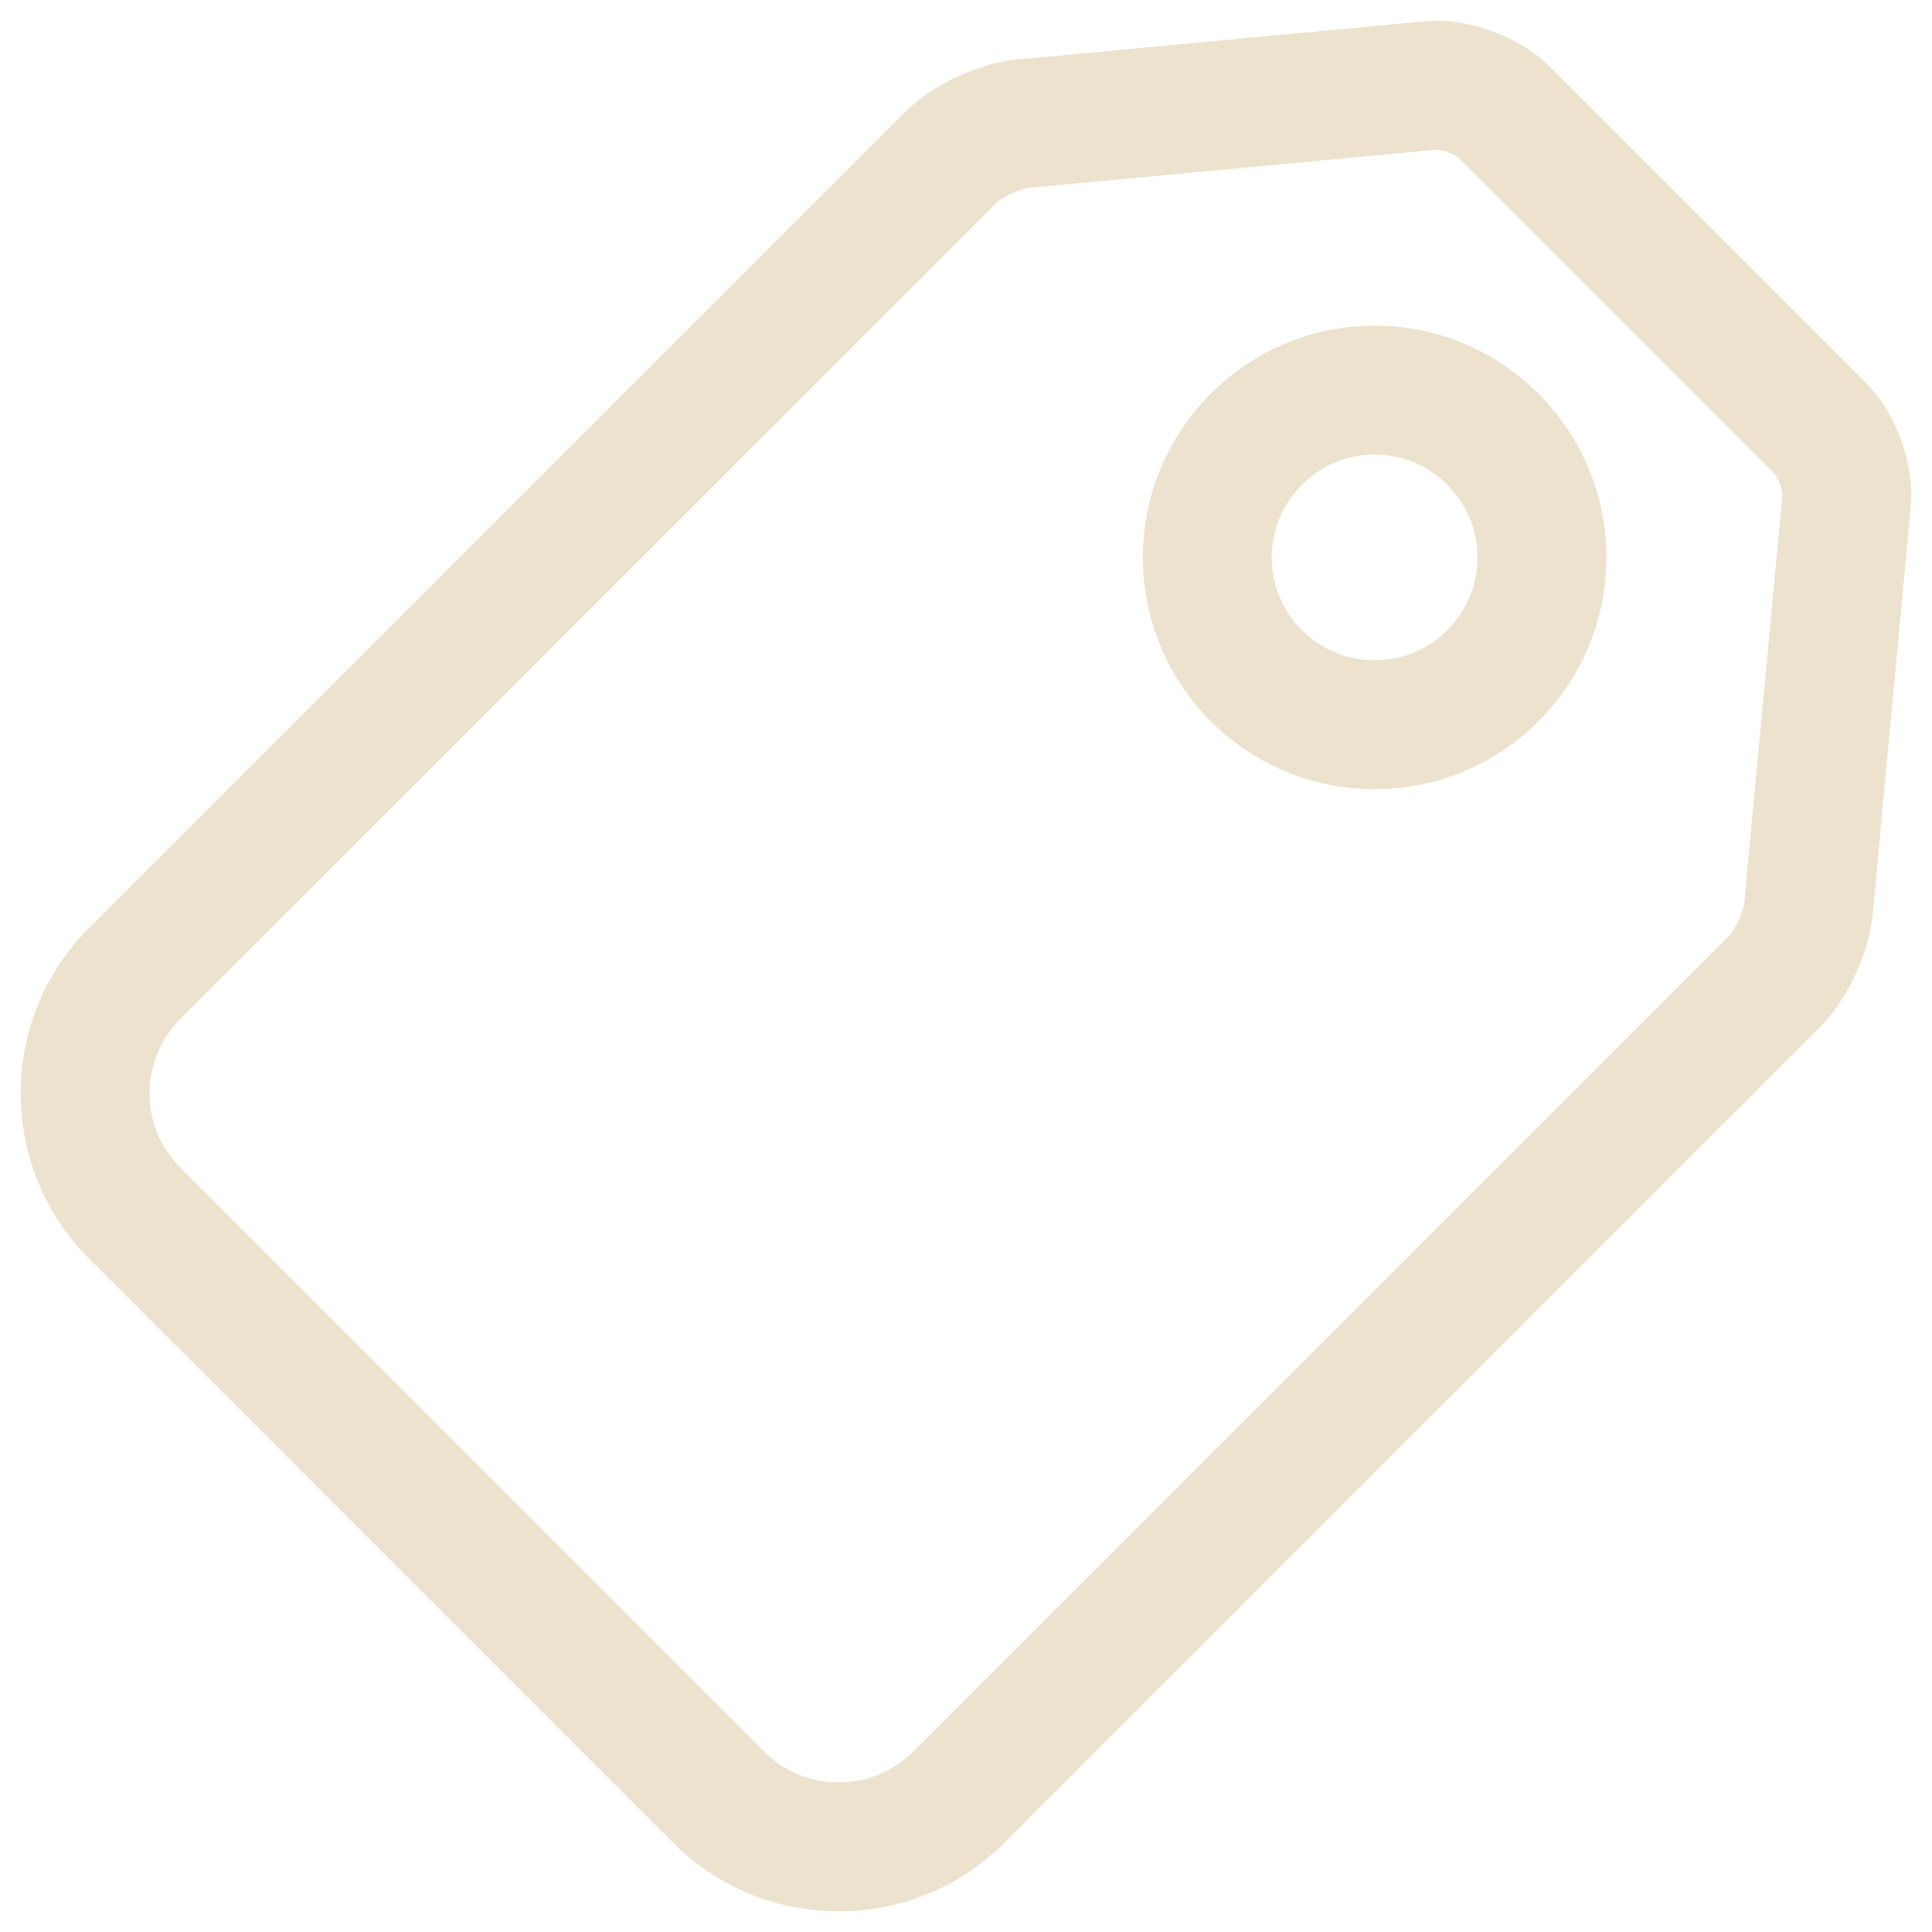 <svg width="42" height="42" viewBox="0 0 42 42" fill="none" xmlns="http://www.w3.org/2000/svg">
<g id="noun_Price Tag_475290">
<g id="Shape">
<path fill-rule="evenodd" clip-rule="evenodd" d="M25.395 12.118C25.395 9.644 27.408 7.63 29.882 7.629C32.358 7.63 34.372 9.644 34.372 12.119C34.371 14.594 32.358 16.607 29.885 16.607H29.882C27.407 16.607 25.395 14.593 25.395 12.118ZM29.883 14.904H29.885C31.42 14.904 32.669 13.655 32.669 12.118C32.669 10.582 31.419 9.332 29.882 9.331C28.346 9.332 27.096 10.582 27.096 12.118C27.096 13.654 28.346 14.904 29.883 14.904Z" fill="#ECE2CE"/>
<path d="M29.882 7.629L29.882 7.079L29.881 7.079L29.882 7.629ZM34.372 12.119L34.922 12.119V12.119H34.372ZM32.669 12.118H32.119V12.118L32.669 12.118ZM29.882 9.331L29.882 8.781L29.881 8.781L29.882 9.331ZM29.881 7.079C27.104 7.08 24.845 9.34 24.845 12.118H25.945C25.945 9.948 27.712 8.18 29.882 8.179L29.881 7.079ZM34.922 12.119C34.922 9.341 32.662 7.08 29.882 7.079L29.881 8.179C32.055 8.18 33.822 9.948 33.822 12.119H34.922ZM29.885 17.157C32.662 17.157 34.921 14.898 34.922 12.119L33.822 12.119C33.822 14.29 32.054 16.057 29.885 16.057V17.157ZM29.882 17.157H29.885V16.057H29.882V17.157ZM24.845 12.118C24.845 14.897 27.103 17.157 29.882 17.157V16.057C27.711 16.057 25.945 14.29 25.945 12.118H24.845ZM29.885 14.354H29.883V15.454H29.885V14.354ZM32.119 12.118C32.119 13.352 31.116 14.354 29.885 14.354V15.454C31.724 15.454 33.219 13.959 33.219 12.118L32.119 12.118ZM29.881 9.881C31.115 9.882 32.119 10.886 32.119 12.118H33.219C33.219 10.278 31.723 8.782 29.882 8.781L29.881 9.881ZM27.646 12.118C27.646 10.886 28.65 9.882 29.882 9.881L29.881 8.781C28.042 8.782 26.546 10.278 26.546 12.118H27.646ZM29.883 14.354C28.65 14.354 27.646 13.351 27.646 12.118H26.546C26.546 13.958 28.042 15.454 29.883 15.454V14.354Z" fill="#ECE2CE"/>
</g>
<g id="Shape_2">
<path fill-rule="evenodd" clip-rule="evenodd" d="M33.281 1.821L40.18 8.72C40.721 9.263 41.063 10.209 40.99 10.97L40.16 19.85C40.094 20.547 39.672 21.446 39.176 21.941L21.441 39.676C20.587 40.529 19.448 41 18.234 41C17.02 41 15.881 40.53 15.027 39.676L2.326 26.975C0.558 25.207 0.558 22.329 2.326 20.561L20.062 2.825C20.556 2.331 21.455 1.908 22.153 1.842L31.031 1.01C31.774 0.938 32.752 1.292 33.281 1.821ZM38.465 19.69L39.296 10.81C39.321 10.559 39.156 10.103 38.977 9.924L32.078 3.024C31.929 2.876 31.53 2.703 31.237 2.703C31.221 2.703 31.205 2.704 31.191 2.705L22.312 3.536C22.002 3.565 21.485 3.809 21.266 4.028L3.529 21.763C2.425 22.869 2.425 24.666 3.529 25.771L16.23 38.472C16.762 39.005 17.474 39.297 18.233 39.297C18.993 39.297 19.705 39.005 20.237 38.472L37.973 20.736C38.193 20.517 38.436 19.999 38.465 19.69Z" fill="#ECE2CE"/>
<path d="M40.18 8.72L40.569 8.332L40.569 8.332L40.18 8.72ZM33.281 1.821L32.892 2.21L32.892 2.21L33.281 1.821ZM40.99 10.97L40.443 10.918L40.443 10.919L40.99 10.97ZM40.16 19.85L40.707 19.901L40.707 19.901L40.16 19.85ZM39.176 21.941L38.787 21.552L38.787 21.552L39.176 21.941ZM21.441 39.676L21.052 39.287L21.052 39.287L21.441 39.676ZM15.027 39.676L15.416 39.287L15.416 39.287L15.027 39.676ZM2.326 26.975L1.937 27.364L1.937 27.364L2.326 26.975ZM2.326 20.561L1.937 20.172L1.937 20.172L2.326 20.561ZM20.062 2.825L20.451 3.214L20.452 3.214L20.062 2.825ZM22.153 1.842L22.204 2.39L22.204 2.39L22.153 1.842ZM31.031 1.01L31.082 1.558L31.085 1.558L31.031 1.01ZM39.296 10.81L38.749 10.757L38.748 10.759L39.296 10.81ZM38.465 19.69L37.917 19.639L37.917 19.64L38.465 19.69ZM38.977 9.924L39.367 9.536L39.366 9.535L38.977 9.924ZM32.078 3.024L32.467 2.636L32.467 2.636L32.078 3.024ZM31.191 2.705L31.242 3.253L31.244 3.252L31.191 2.705ZM22.312 3.536L22.363 4.084L22.363 4.084L22.312 3.536ZM21.266 4.028L21.655 4.417L21.655 4.416L21.266 4.028ZM3.529 21.763L3.141 21.374L3.14 21.375L3.529 21.763ZM3.529 25.771L3.918 25.382L3.918 25.382L3.529 25.771ZM16.23 38.472L15.841 38.861L15.841 38.861L16.23 38.472ZM20.237 38.472L19.848 38.084H19.848L20.237 38.472ZM37.973 20.736L38.362 21.125L38.362 21.125L37.973 20.736ZM40.569 8.332L33.67 1.432L32.892 2.21L39.791 9.109L40.569 8.332ZM41.538 11.022C41.626 10.097 41.226 8.989 40.569 8.332L39.791 9.109C40.217 9.536 40.5 10.32 40.443 10.918L41.538 11.022ZM40.707 19.901L41.538 11.021L40.443 10.919L39.612 19.799L40.707 19.901ZM39.565 22.33C40.151 21.744 40.63 20.726 40.707 19.901L39.612 19.798C39.558 20.368 39.192 21.148 38.787 21.552L39.565 22.33ZM21.83 40.065L39.565 22.33L38.787 21.552L21.052 39.287L21.83 40.065ZM18.234 41.55C19.593 41.55 20.872 41.022 21.83 40.065L21.052 39.287C20.302 40.037 19.303 40.45 18.234 40.45V41.55ZM14.638 40.064C15.596 41.023 16.875 41.55 18.234 41.55V40.45C17.165 40.45 16.166 40.037 15.416 39.287L14.638 40.064ZM1.937 27.364L14.638 40.065L15.416 39.287L2.715 26.586L1.937 27.364ZM1.937 20.172C-0.046 22.155 -0.046 25.381 1.937 27.364L2.715 26.586C1.162 25.033 1.162 22.503 2.715 20.949L1.937 20.172ZM19.673 2.436L1.937 20.172L2.715 20.949L20.451 3.214L19.673 2.436ZM22.101 1.295C21.673 1.335 21.212 1.48 20.797 1.675C20.382 1.87 19.976 2.133 19.673 2.437L20.452 3.214C20.642 3.023 20.933 2.827 21.265 2.67C21.598 2.514 21.934 2.415 22.204 2.39L22.101 1.295ZM30.98 0.463L22.101 1.295L22.204 2.39L31.082 1.558L30.98 0.463ZM33.67 1.433C33.336 1.097 32.883 0.839 32.423 0.673C31.963 0.507 31.45 0.417 30.978 0.463L31.085 1.558C31.356 1.531 31.703 1.582 32.05 1.707C32.397 1.833 32.698 2.015 32.892 2.21L33.67 1.433ZM38.748 10.759L37.917 19.639L39.012 19.741L39.844 10.861L38.748 10.759ZM38.587 10.312C38.584 10.309 38.6 10.325 38.626 10.371C38.649 10.414 38.674 10.467 38.695 10.527C38.717 10.586 38.732 10.643 38.741 10.69C38.75 10.741 38.748 10.762 38.749 10.757L39.843 10.863C39.867 10.62 39.802 10.353 39.73 10.153C39.658 9.953 39.538 9.708 39.367 9.536L38.587 10.312ZM31.689 3.413L38.588 10.312L39.366 9.535L32.467 2.636L31.689 3.413ZM31.237 3.253C31.29 3.253 31.391 3.272 31.508 3.319C31.562 3.34 31.61 3.364 31.646 3.385C31.686 3.409 31.696 3.42 31.689 3.413L32.467 2.636C32.317 2.485 32.101 2.371 31.915 2.297C31.722 2.22 31.477 2.153 31.237 2.153V3.253ZM31.244 3.252C31.242 3.253 31.24 3.253 31.237 3.253V2.153C31.201 2.153 31.168 2.155 31.138 2.157L31.244 3.252ZM22.363 4.084L31.242 3.253L31.14 2.157L22.261 2.989L22.363 4.084ZM21.655 4.416C21.7 4.371 21.82 4.288 21.989 4.209C22.158 4.129 22.299 4.09 22.363 4.084L22.261 2.989C22.016 3.012 21.743 3.109 21.521 3.213C21.299 3.317 21.05 3.465 20.877 3.639L21.655 4.416ZM3.918 22.152L21.655 4.417L20.877 3.639L3.141 21.374L3.918 22.152ZM3.918 25.382C3.029 24.492 3.028 23.043 3.919 22.152L3.14 21.375C1.822 22.695 1.821 24.84 3.141 26.16L3.918 25.382ZM16.619 38.084L3.918 25.382L3.141 26.16L15.841 38.861L16.619 38.084ZM18.233 38.747C17.618 38.747 17.047 38.511 16.619 38.084L15.841 38.861C16.478 39.498 17.33 39.847 18.233 39.847V38.747ZM19.848 38.084C19.42 38.511 18.849 38.747 18.233 38.747V39.847C19.138 39.847 19.99 39.498 20.626 38.861L19.848 38.084ZM37.584 20.347L19.848 38.084L20.626 38.861L38.362 21.125L37.584 20.347ZM37.917 19.64C37.911 19.703 37.872 19.844 37.793 20.013C37.714 20.181 37.63 20.302 37.584 20.347L38.362 21.125C38.536 20.951 38.684 20.702 38.788 20.48C38.893 20.258 38.99 19.986 39.012 19.741L37.917 19.64Z" fill="#ECE2CE"/>
</g>
</g>
</svg>
